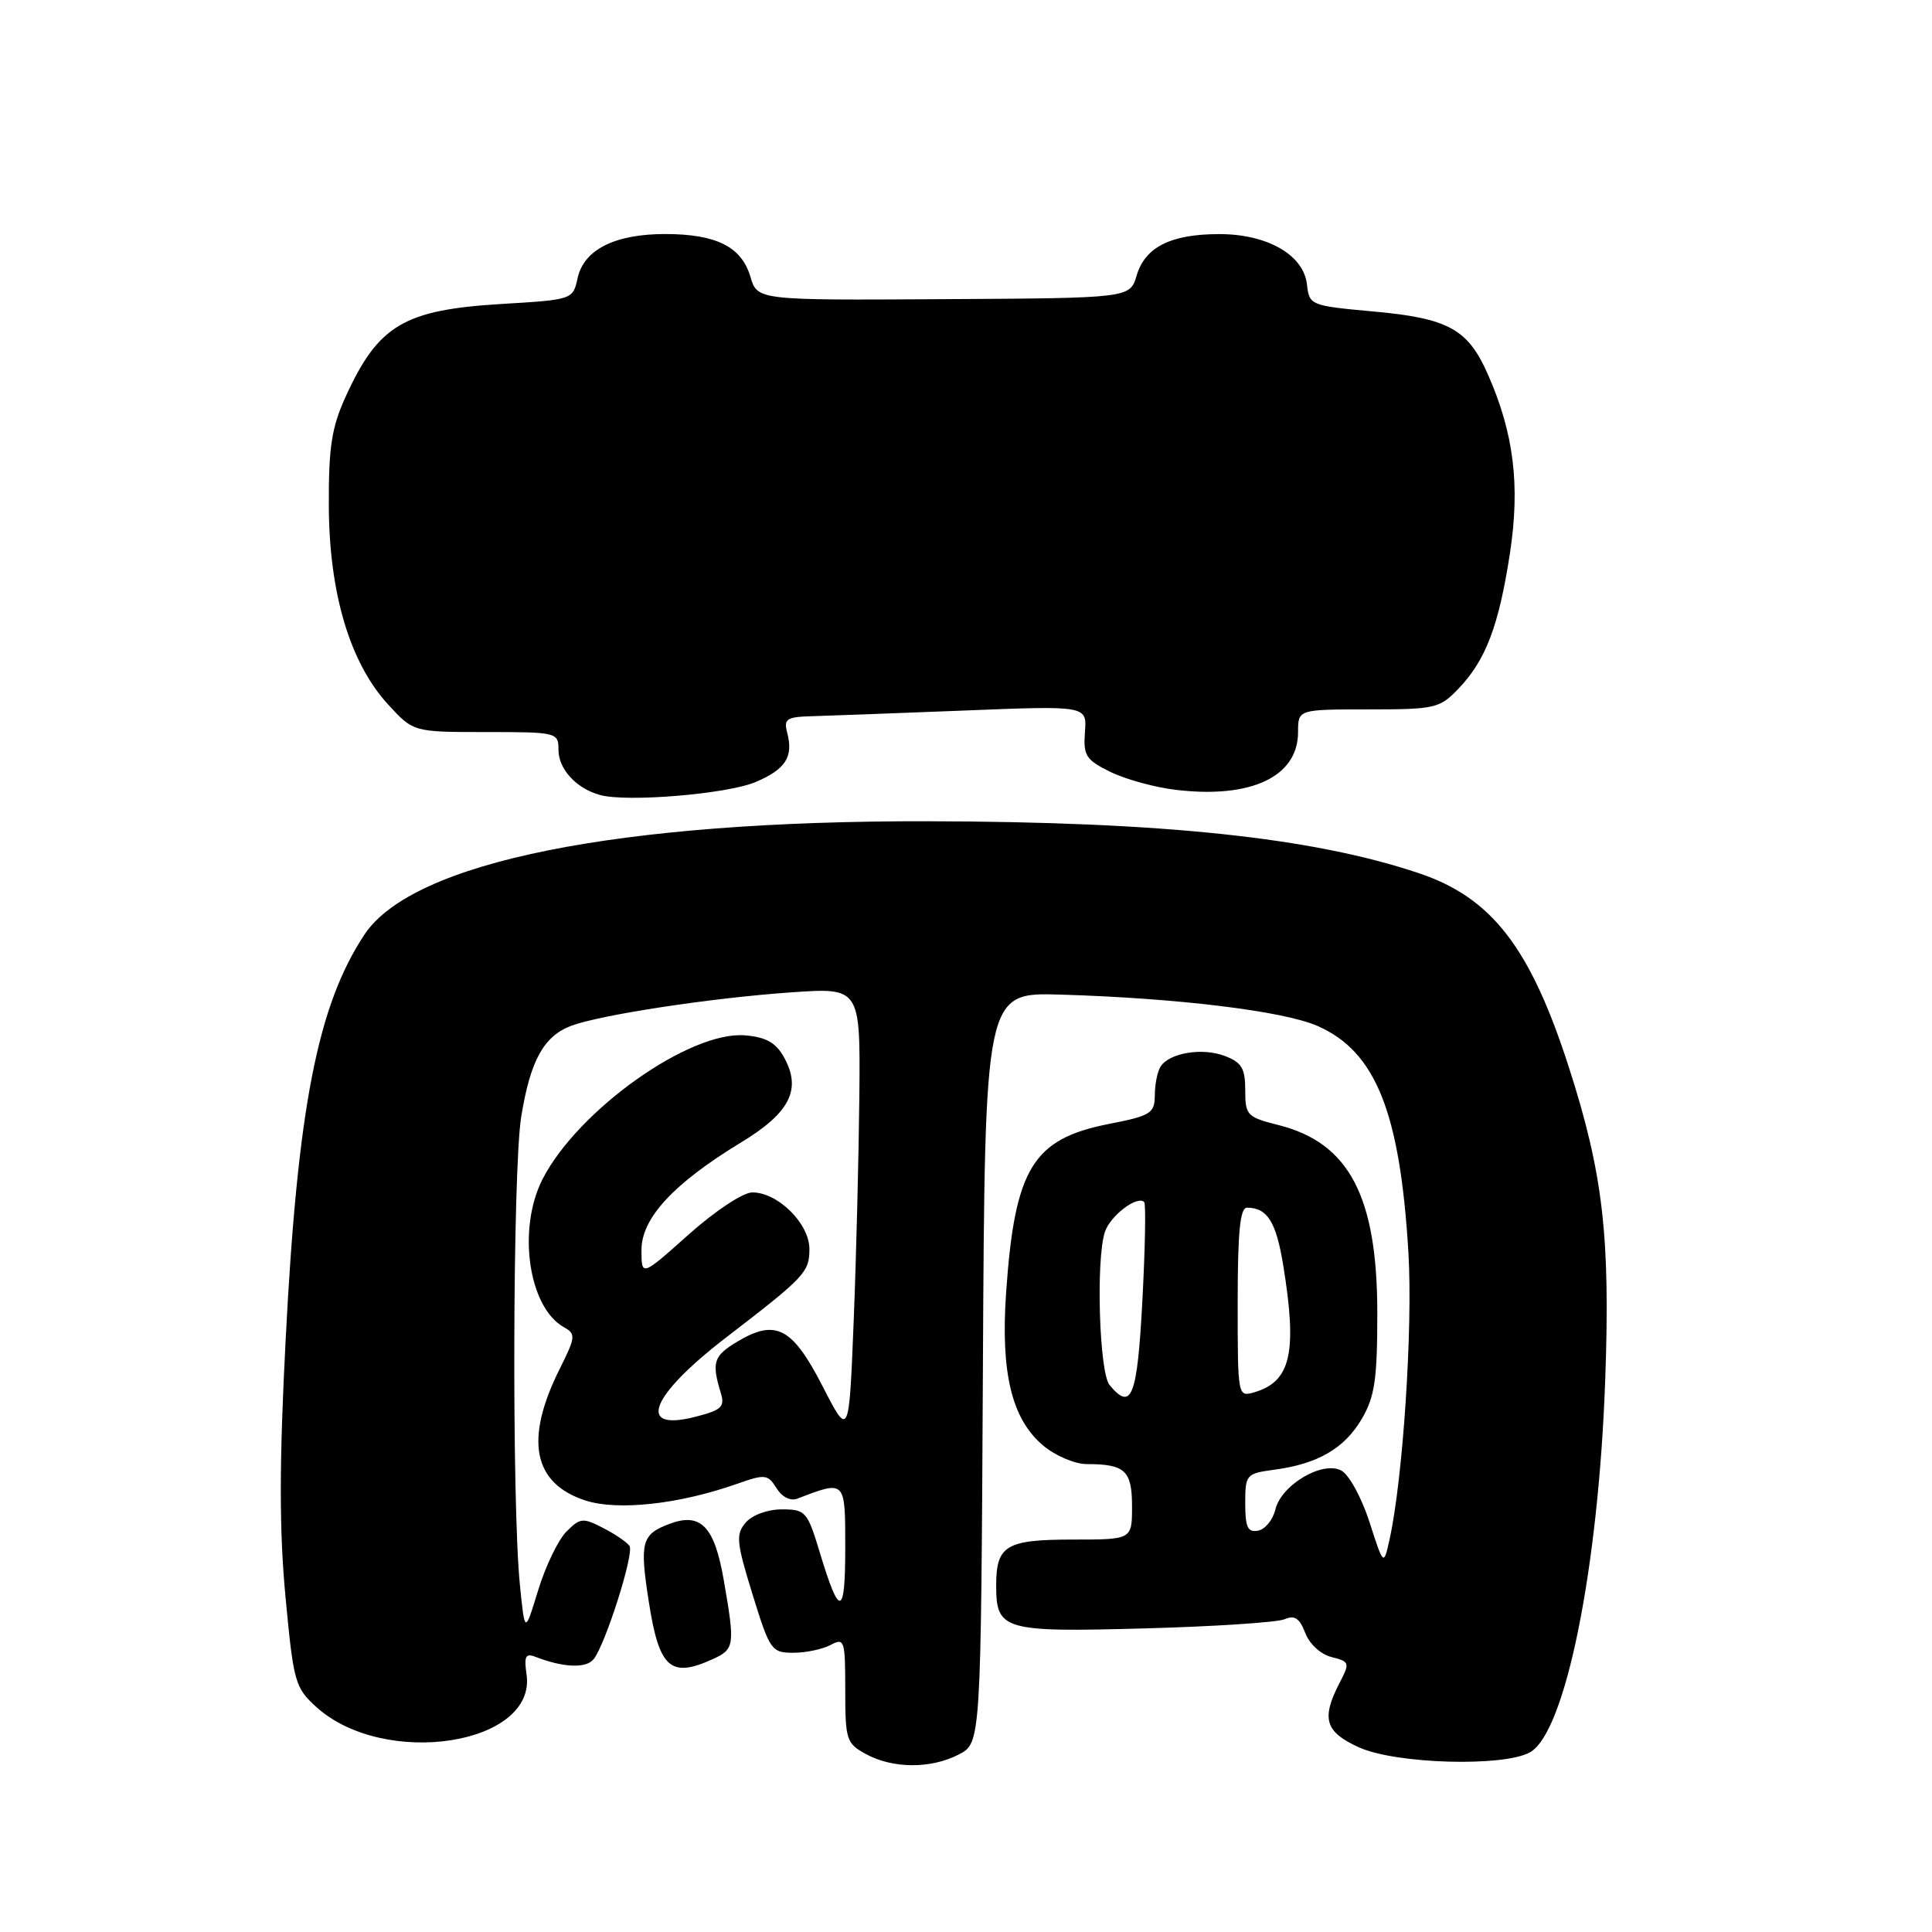 <?xml version="1.0" encoding="UTF-8" standalone="no"?>
<!DOCTYPE svg PUBLIC "-//W3C//DTD SVG 1.1//EN" "http://www.w3.org/Graphics/SVG/1.1/DTD/svg11.dtd" >
<svg xmlns="http://www.w3.org/2000/svg" xmlns:xlink="http://www.w3.org/1999/xlink" version="1.1" viewBox="0 0 256 256">
 <g >
 <path fill="currentColor"
d=" M 127.04 232.48 C 129.98 230.96 129.98 230.96 130.24 181.23 C 130.50 131.50 130.50 131.50 140.50 131.79 C 156.02 132.25 170.10 133.97 174.59 135.95 C 182.28 139.33 185.51 147.36 186.62 165.94 C 187.22 175.87 185.90 195.96 184.12 204.00 C 183.34 207.50 183.34 207.50 181.46 201.67 C 180.43 198.47 178.76 195.41 177.74 194.86 C 175.24 193.52 169.77 196.75 168.99 200.03 C 168.67 201.38 167.64 202.64 166.71 202.82 C 165.33 203.08 165.00 202.38 165.00 199.20 C 165.00 195.38 165.12 195.25 168.88 194.74 C 174.64 193.97 178.15 191.92 180.45 188.00 C 182.16 185.07 182.50 182.78 182.50 174.00 C 182.50 158.54 178.77 151.44 169.42 149.08 C 165.24 148.03 165.00 147.78 165.00 144.46 C 165.00 141.56 164.53 140.77 162.29 139.92 C 159.30 138.78 154.94 139.51 153.78 141.33 C 153.37 141.97 153.02 143.68 153.02 145.12 C 153.00 147.53 152.50 147.84 146.88 148.94 C 136.85 150.92 134.46 154.84 133.32 171.20 C 132.57 181.89 134.05 188.02 138.21 191.53 C 139.83 192.89 142.43 194.00 143.99 194.00 C 149.08 194.00 150.00 194.86 150.00 199.61 C 150.00 204.00 150.00 204.00 142.20 204.00 C 133.30 204.00 132.00 204.77 132.00 210.08 C 132.00 216.02 132.93 216.29 151.74 215.77 C 160.96 215.52 169.28 214.97 170.24 214.55 C 171.54 213.98 172.21 214.43 172.95 216.37 C 173.51 217.84 175.01 219.22 176.44 219.57 C 178.85 220.18 178.89 220.32 177.47 223.05 C 175.05 227.75 175.59 229.51 180.09 231.54 C 184.96 233.74 199.22 234.15 202.73 232.19 C 207.42 229.58 211.81 207.84 212.70 182.83 C 213.38 163.89 212.41 155.49 207.91 141.50 C 202.78 125.54 197.68 118.94 187.97 115.69 C 173.88 110.97 154.14 108.89 123.00 108.82 C 81.82 108.74 54.67 114.20 48.29 123.84 C 42.07 133.24 39.42 146.84 37.85 177.52 C 37.00 193.93 37.00 202.78 37.83 211.59 C 38.89 222.89 39.09 223.64 41.92 226.19 C 50.95 234.35 71.14 231.21 69.77 221.86 C 69.42 219.49 69.64 219.03 70.92 219.53 C 74.68 220.98 77.67 221.10 78.67 219.84 C 80.24 217.84 84.04 205.87 83.42 204.86 C 83.12 204.38 81.56 203.31 79.95 202.48 C 77.25 201.08 76.89 201.11 75.06 202.94 C 73.97 204.03 72.28 207.53 71.31 210.71 C 69.54 216.50 69.54 216.50 68.89 210.00 C 67.81 199.30 67.94 154.99 69.06 148.00 C 70.27 140.53 72.03 137.32 75.67 135.93 C 79.50 134.48 94.25 132.23 104.75 131.50 C 114.00 130.85 114.00 130.85 113.87 145.17 C 113.79 153.05 113.46 166.47 113.12 175.00 C 112.50 190.50 112.50 190.50 109.01 183.71 C 105.01 175.91 102.81 174.74 97.77 177.73 C 94.54 179.65 94.26 180.49 95.52 184.61 C 96.07 186.42 95.59 186.86 92.07 187.75 C 84.28 189.73 86.16 184.95 96.23 177.21 C 106.68 169.18 107.25 168.57 107.25 165.50 C 107.25 162.13 103.08 158.00 99.69 158.00 C 98.45 158.01 94.80 160.42 91.25 163.58 C 85.00 169.16 85.00 169.16 85.00 165.63 C 85.00 161.40 89.24 156.82 98.21 151.37 C 104.70 147.43 106.25 144.33 103.87 140.07 C 102.80 138.15 101.49 137.42 98.72 137.19 C 91.40 136.58 76.61 147.07 71.91 156.21 C 68.52 162.80 70.01 173.23 74.72 175.86 C 76.32 176.76 76.28 177.15 74.16 181.39 C 69.49 190.75 70.61 196.53 77.53 198.81 C 81.82 200.22 89.99 199.33 97.74 196.59 C 101.37 195.31 101.74 195.35 102.89 197.19 C 103.62 198.37 104.74 198.93 105.65 198.58 C 112.06 196.12 112.00 196.05 112.00 205.09 C 112.00 214.25 111.25 214.40 108.64 205.75 C 106.98 200.27 106.75 200.00 103.60 200.00 C 101.70 200.00 99.68 200.74 98.81 201.75 C 97.48 203.31 97.57 204.32 99.71 211.25 C 102.00 218.67 102.23 219.00 105.12 219.00 C 106.78 219.00 109.00 218.53 110.07 217.96 C 111.89 216.99 112.00 217.32 112.00 223.93 C 112.00 230.54 112.15 231.02 114.75 232.43 C 118.32 234.37 123.35 234.39 127.04 232.48 Z  M 94.45 219.84 C 97.35 218.52 97.41 218.04 95.89 209.31 C 94.66 202.21 92.83 200.35 88.66 201.94 C 85.01 203.33 84.74 204.35 85.97 212.24 C 87.34 221.06 88.84 222.40 94.45 219.84 Z  M 100.13 103.62 C 104.10 101.93 105.15 100.29 104.31 97.10 C 103.83 95.25 104.22 94.99 107.63 94.90 C 109.76 94.84 118.82 94.50 127.76 94.15 C 144.03 93.50 144.03 93.50 143.76 97.00 C 143.53 100.14 143.88 100.68 147.15 102.29 C 149.16 103.27 153.06 104.34 155.81 104.66 C 165.80 105.85 172.00 102.91 172.00 97.00 C 172.00 94.00 172.00 94.00 181.31 94.00 C 190.17 94.00 190.76 93.86 193.26 91.25 C 196.87 87.48 198.60 82.93 200.07 73.34 C 201.45 64.30 200.60 57.40 197.12 49.53 C 194.49 43.59 191.87 42.16 181.95 41.27 C 173.64 40.51 173.49 40.45 173.18 37.69 C 172.73 33.76 167.90 31.00 161.50 31.02 C 155.13 31.03 151.73 32.74 150.61 36.51 C 149.72 39.50 149.72 39.50 125.04 39.64 C 100.35 39.79 100.35 39.79 99.43 36.66 C 98.25 32.70 94.94 31.03 88.20 31.01 C 81.50 31.00 77.37 33.06 76.54 36.84 C 75.91 39.70 75.87 39.71 66.57 40.27 C 53.54 41.05 50.14 43.05 45.81 52.54 C 43.95 56.61 43.54 59.20 43.57 67.00 C 43.61 78.58 46.36 87.82 51.41 93.33 C 54.77 97.00 54.77 97.00 64.38 97.00 C 73.80 97.00 74.00 97.05 74.00 99.35 C 74.00 101.91 76.36 104.48 79.50 105.34 C 83.06 106.33 96.40 105.21 100.13 103.62 Z  M 147.02 183.52 C 145.66 181.88 145.20 166.91 146.40 163.25 C 147.10 161.10 150.69 158.36 151.61 159.28 C 151.85 159.52 151.74 165.40 151.37 172.36 C 150.69 185.13 149.94 187.05 147.02 183.52 Z  M 164.00 172.57 C 164.00 163.17 164.32 160.00 165.25 160.02 C 167.93 160.05 169.08 161.88 170.02 167.57 C 171.92 179.19 171.06 183.04 166.25 184.47 C 164.00 185.13 164.00 185.13 164.00 172.57 Z "/>
</g>
</svg>